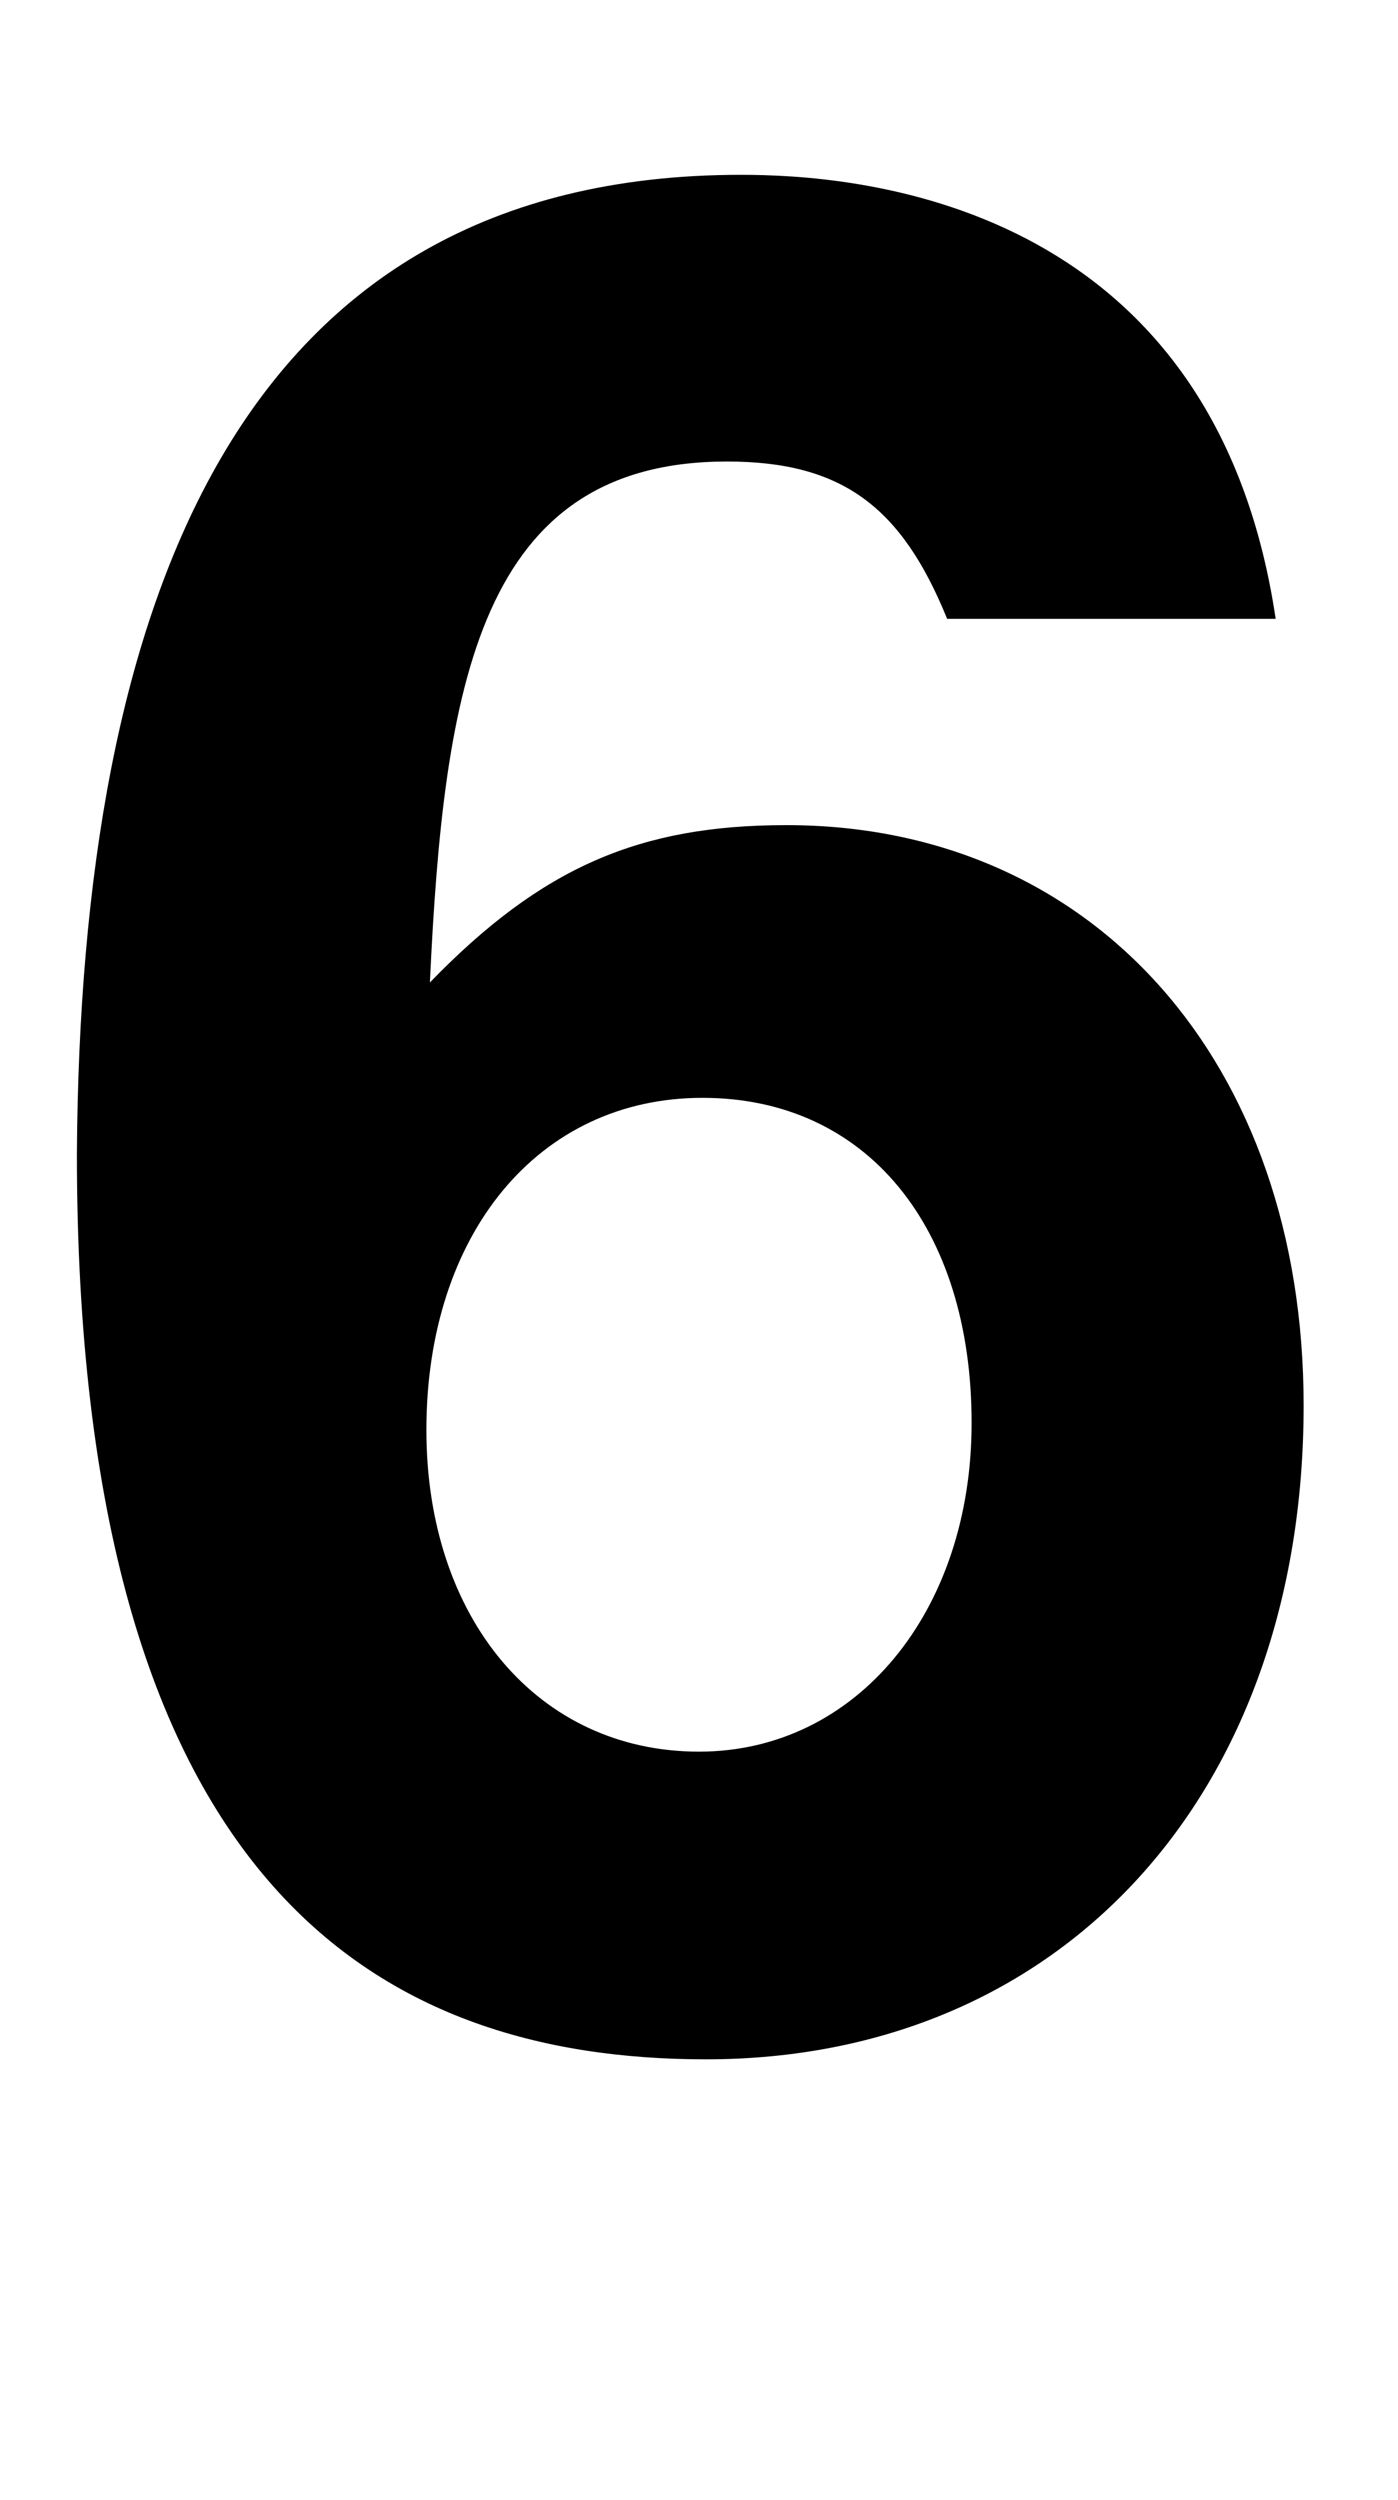 <?xml version="1.0" encoding="utf-8"?>
<!-- Generator: Adobe Illustrator 27.1.1, SVG Export Plug-In . SVG Version: 6.00 Build 0)  -->
<!DOCTYPE svg PUBLIC "-//W3C//DTD SVG 1.1//EN" "http://www.w3.org/Graphics/SVG/1.1/DTD/svg11.dtd">
<svg version="1.1" id="Layer_1" xmlns:x="http://ns.adobe.com/Extensibility/1.0/" xmlns:i="http://ns.adobe.com/AdobeIllustrator/10.0/" xmlns:graph="http://ns.adobe.com/Graphs/1.0/"
	 xmlns="http://www.w3.org/2000/svg" xmlns:xlink="http://www.w3.org/1999/xlink" x="0px" y="0px" viewBox="0 0 40 71.5"
	 style="enable-background:new 0 0 40 71.5;" xml:space="preserve">
<style type="text/css">
	.st0{enable-background:new    ;}
</style>
<g class="st0">
	<path d="M21.2,5c3.1,0,13.5,0.6,15.3,12.7h-9.4c-1.3-3.2-3-4.5-6.3-4.5c-7.1,0-8.1,6.4-8.5,14.9c3.2-3.3,6-4.5,10.2-4.5
		c8.8,0,14.8,6.8,14.8,16.6c0,11.1-6.9,18.7-17.1,18.7c-9.4,0-18-5-18-25.9C2.3,17.2,6.8,5,21.2,5z M12.2,40.9
		c0,5.4,3.2,9.2,7.8,9.2c4.5,0,7.8-4,7.8-9.4c0-5.6-3-9.3-7.7-9.3C15.4,31.4,12.2,35.3,12.2,40.9z"/>
</g>
</svg>
